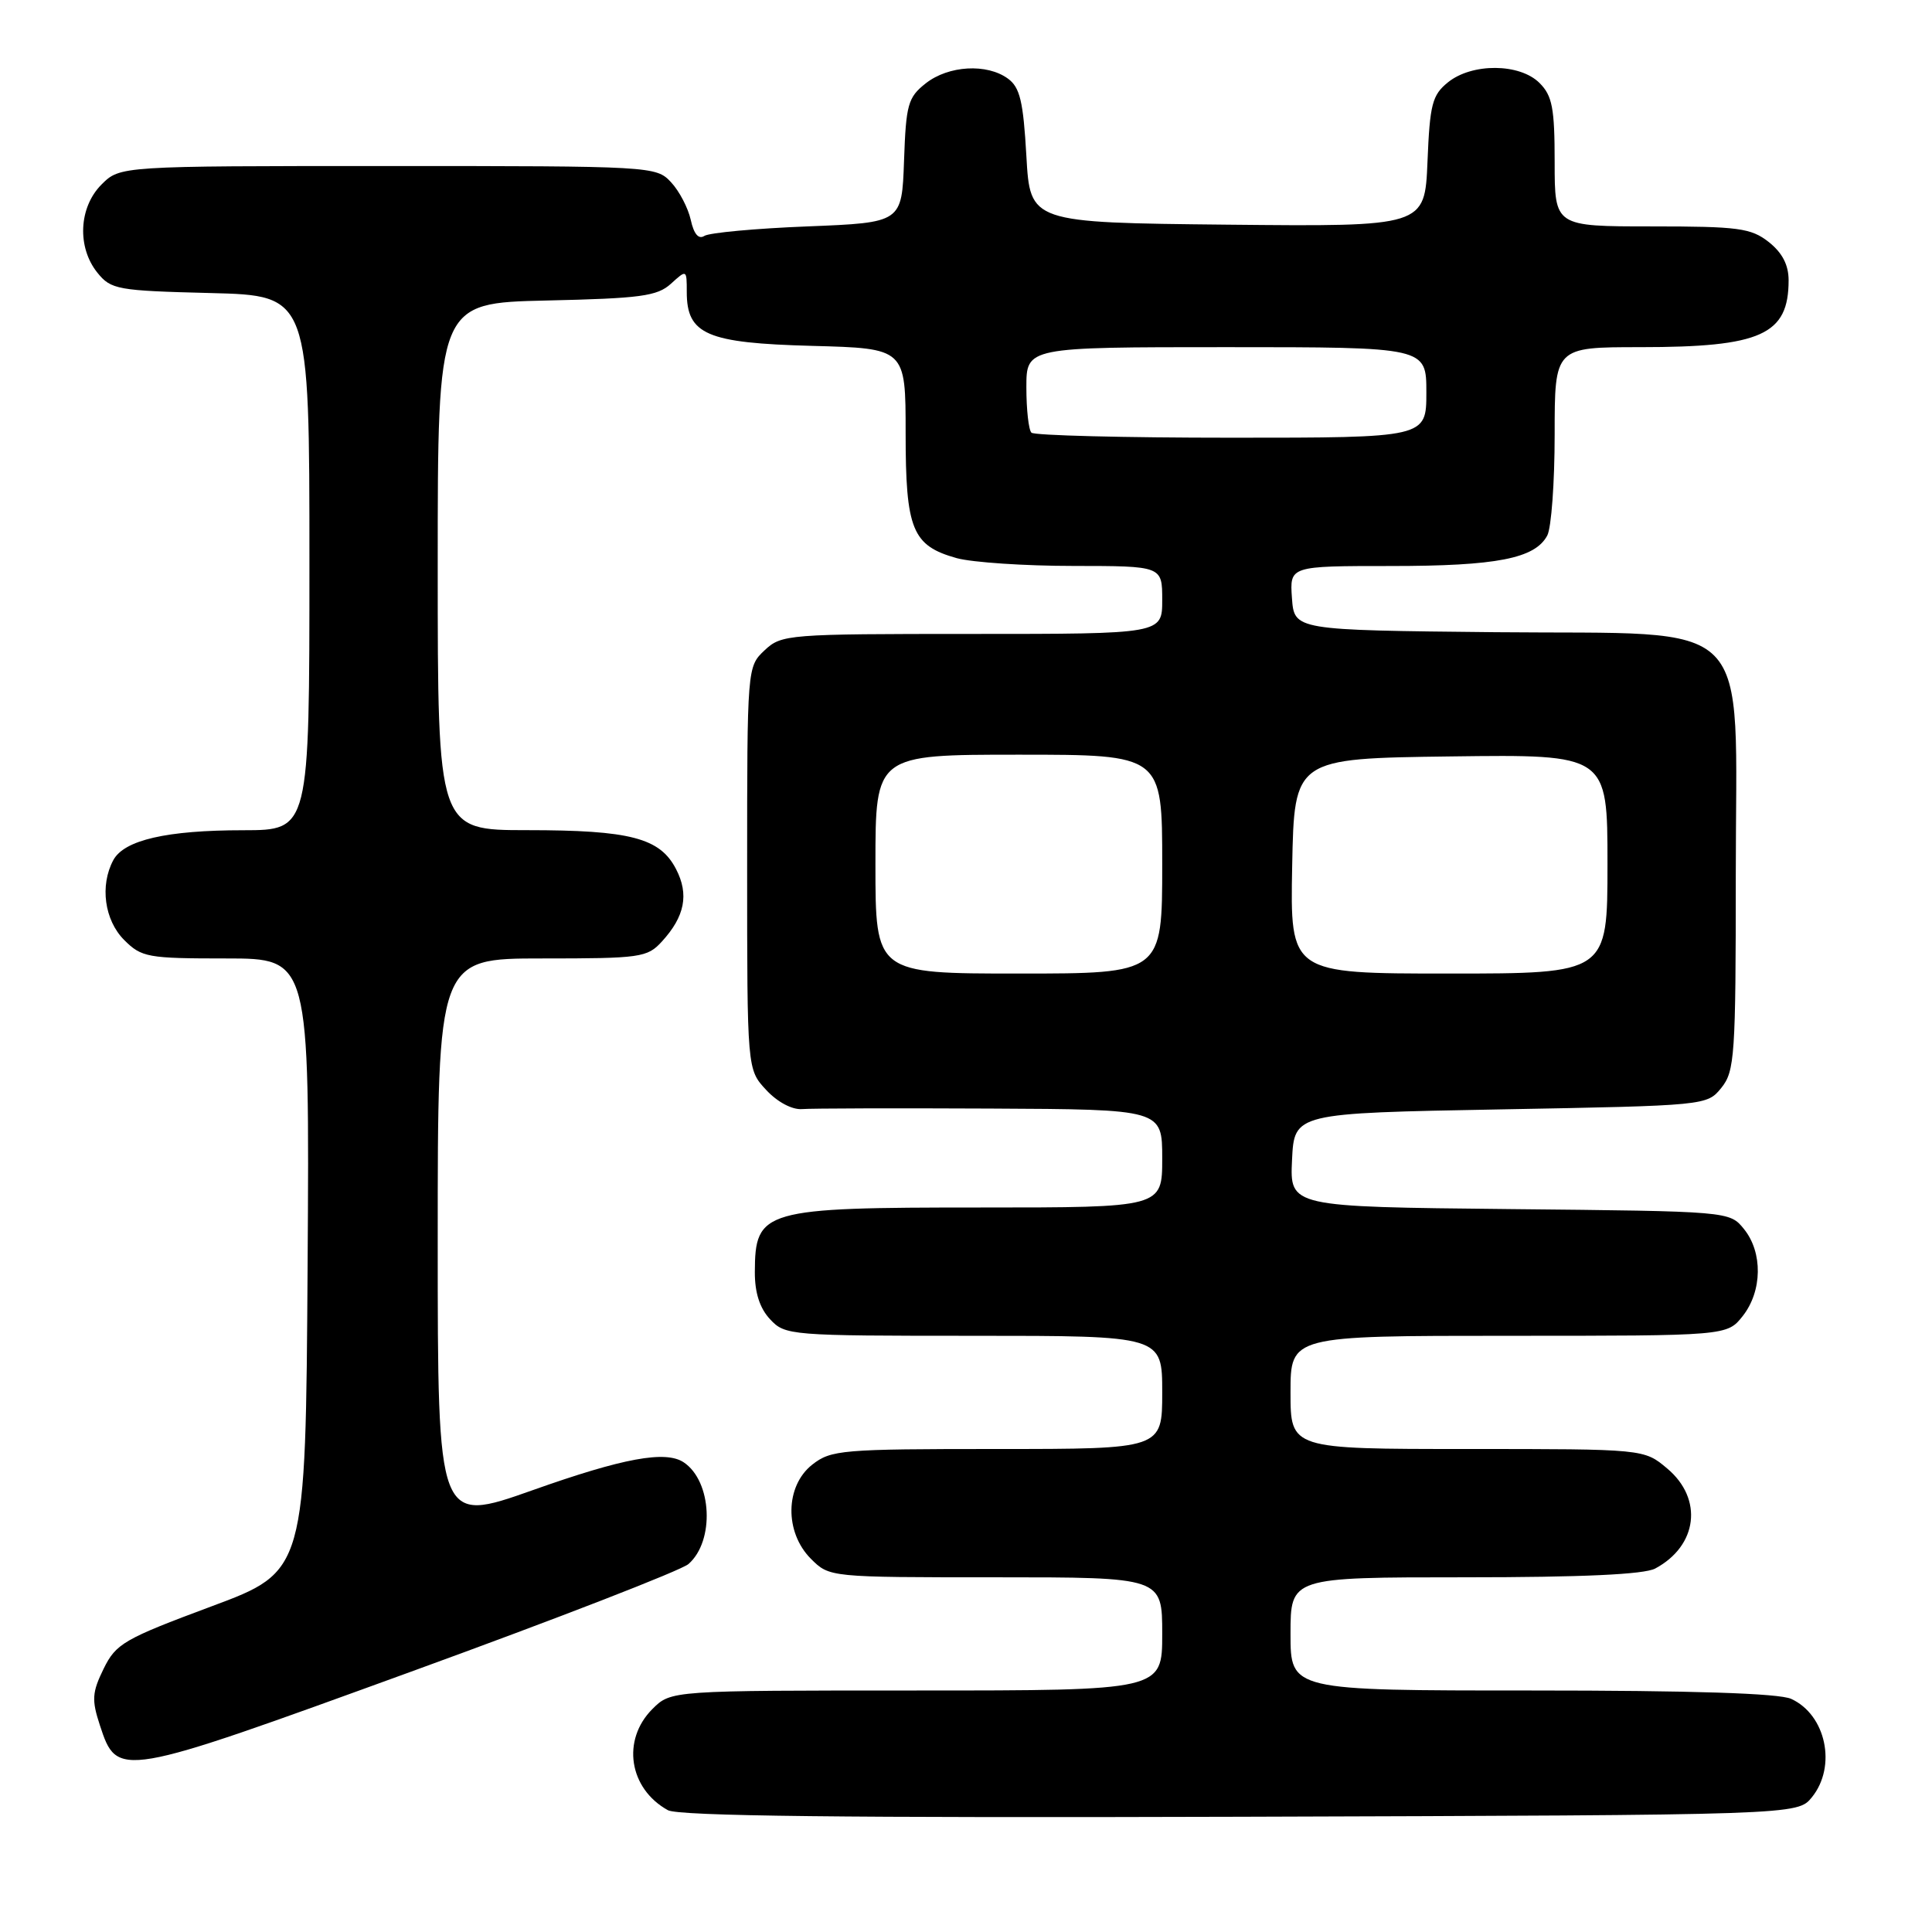 <?xml version="1.0" encoding="UTF-8" standalone="no"?>
<!DOCTYPE svg PUBLIC "-//W3C//DTD SVG 1.1//EN" "http://www.w3.org/Graphics/SVG/1.1/DTD/svg11.dtd" >
<svg xmlns="http://www.w3.org/2000/svg" xmlns:xlink="http://www.w3.org/1999/xlink" version="1.1" viewBox="0 0 256 256">
 <g >
 <path fill="currentColor"
d=" M 240.09 238.14 C 243.40 234.05 241.96 227.22 237.34 225.11 C 235.72 224.37 224.24 224.00 202.95 224.00 C 171.00 224.00 171.00 224.00 171.00 216.50 C 171.00 209.00 171.00 209.00 194.07 209.00 C 209.68 209.00 217.84 208.62 219.32 207.84 C 224.95 204.83 225.71 198.61 220.92 194.59 C 217.85 192.00 217.85 192.00 194.42 192.00 C 171.00 192.00 171.00 192.00 171.00 184.50 C 171.00 177.00 171.00 177.00 199.93 177.00 C 228.85 177.00 228.85 177.00 230.93 174.37 C 233.52 171.07 233.59 165.95 231.09 162.86 C 229.18 160.50 229.18 160.50 200.04 160.21 C 170.91 159.91 170.91 159.91 171.20 153.71 C 171.50 147.50 171.50 147.50 198.84 147.00 C 226.09 146.50 226.19 146.49 228.09 144.14 C 229.86 141.95 230.00 139.88 230.00 115.97 C 230.00 81.03 233.04 84.11 198.17 83.77 C 171.50 83.50 171.50 83.50 171.19 79.25 C 170.89 75.00 170.89 75.00 184.29 75.00 C 198.33 75.00 203.39 74.01 205.02 70.96 C 205.56 69.95 206.00 63.93 206.00 57.57 C 206.00 46.00 206.00 46.00 217.35 46.00 C 233.36 46.00 237.00 44.36 237.00 37.14 C 237.00 35.10 236.16 33.49 234.37 32.07 C 232.01 30.22 230.37 30.00 218.87 30.00 C 206.00 30.00 206.00 30.00 206.00 21.50 C 206.00 14.33 205.69 12.69 204.00 11.00 C 201.37 8.37 195.05 8.33 191.86 10.91 C 189.77 12.60 189.46 13.82 189.15 21.43 C 188.79 30.03 188.79 30.03 162.65 29.77 C 136.50 29.50 136.50 29.50 136.00 20.67 C 135.59 13.43 135.15 11.58 133.56 10.42 C 130.77 8.38 125.69 8.67 122.67 11.04 C 120.31 12.90 120.05 13.82 119.79 21.29 C 119.50 29.50 119.50 29.50 107.00 30.00 C 100.12 30.27 93.97 30.84 93.33 31.26 C 92.57 31.75 91.94 31.02 91.53 29.14 C 91.18 27.56 90.01 25.31 88.91 24.14 C 86.95 22.03 86.38 22.00 51.42 22.00 C 15.91 22.00 15.91 22.00 13.45 24.45 C 10.43 27.48 10.19 32.77 12.91 36.14 C 14.71 38.37 15.55 38.52 27.91 38.83 C 41.00 39.16 41.00 39.16 41.00 74.58 C 41.00 110.00 41.00 110.00 32.25 110.01 C 22.08 110.01 16.44 111.31 15.01 113.98 C 13.21 117.34 13.84 121.93 16.45 124.55 C 18.76 126.86 19.56 127.00 29.97 127.00 C 41.02 127.00 41.02 127.00 40.76 167.60 C 40.50 208.21 40.50 208.21 28.00 212.86 C 16.43 217.17 15.37 217.78 13.73 221.12 C 12.20 224.25 12.13 225.24 13.23 228.59 C 15.55 235.65 15.64 235.63 54.51 221.49 C 73.76 214.49 90.28 208.08 91.23 207.24 C 94.72 204.19 94.35 196.27 90.60 193.77 C 88.20 192.16 82.57 193.20 70.57 197.46 C 58.00 201.91 58.00 201.91 58.00 164.46 C 58.00 127.00 58.00 127.00 71.83 127.00 C 84.89 127.00 85.77 126.88 87.71 124.75 C 90.74 121.44 91.32 118.51 89.58 115.16 C 87.45 111.03 83.52 110.00 69.85 110.00 C 58.00 110.00 58.00 110.00 58.00 75.07 C 58.00 40.15 58.00 40.15 72.40 39.82 C 84.87 39.54 87.08 39.25 88.90 37.60 C 90.99 35.70 91.00 35.70 91.00 38.69 C 91.00 44.32 93.64 45.46 107.60 45.83 C 120.00 46.16 120.00 46.16 120.00 57.36 C 120.00 70.19 120.87 72.31 126.78 73.96 C 128.83 74.52 135.79 74.99 142.25 74.99 C 154.00 75.00 154.00 75.00 154.00 79.50 C 154.00 84.00 154.00 84.00 128.81 84.00 C 104.33 84.00 103.56 84.06 101.31 86.17 C 99.01 88.34 99.00 88.43 99.00 115.03 C 99.00 141.71 99.00 141.71 101.52 144.42 C 103.00 146.02 104.95 147.06 106.27 146.96 C 107.49 146.86 118.74 146.83 131.25 146.89 C 154.00 147.00 154.00 147.00 154.00 153.50 C 154.00 160.00 154.00 160.00 129.93 160.00 C 101.08 160.00 100.05 160.30 100.02 168.56 C 100.01 171.28 100.67 173.35 102.04 174.81 C 104.03 176.95 104.65 177.00 129.04 177.00 C 154.00 177.00 154.00 177.00 154.00 184.50 C 154.00 192.00 154.00 192.00 132.13 192.00 C 111.53 192.00 110.12 192.12 107.63 194.07 C 104.02 196.91 103.94 203.03 107.45 206.55 C 109.91 209.00 109.91 209.00 131.95 209.00 C 154.00 209.00 154.00 209.00 154.00 216.50 C 154.00 224.00 154.00 224.00 121.45 224.00 C 88.91 224.00 88.91 224.00 86.45 226.45 C 82.34 230.56 83.33 237.00 88.50 239.86 C 89.92 240.64 111.93 240.89 164.34 240.73 C 238.18 240.50 238.18 240.50 240.09 238.14 Z  M 116.00 114.50 C 116.00 100.00 116.00 100.00 135.00 100.00 C 154.00 100.00 154.00 100.00 154.00 114.50 C 154.00 129.00 154.00 129.00 135.00 129.00 C 116.00 129.00 116.00 129.00 116.00 114.50 Z  M 171.22 114.75 C 171.50 100.50 171.50 100.50 192.25 100.23 C 213.00 99.96 213.00 99.96 213.00 114.48 C 213.00 129.00 213.00 129.00 191.97 129.00 C 170.95 129.00 170.95 129.00 171.22 114.75 Z  M 136.67 57.33 C 136.30 56.97 136.00 54.27 136.00 51.33 C 136.00 46.00 136.00 46.00 162.50 46.00 C 189.00 46.00 189.00 46.00 189.00 52.00 C 189.00 58.00 189.00 58.00 163.17 58.00 C 148.96 58.00 137.03 57.70 136.67 57.33 Z "/>
</g>
</svg>